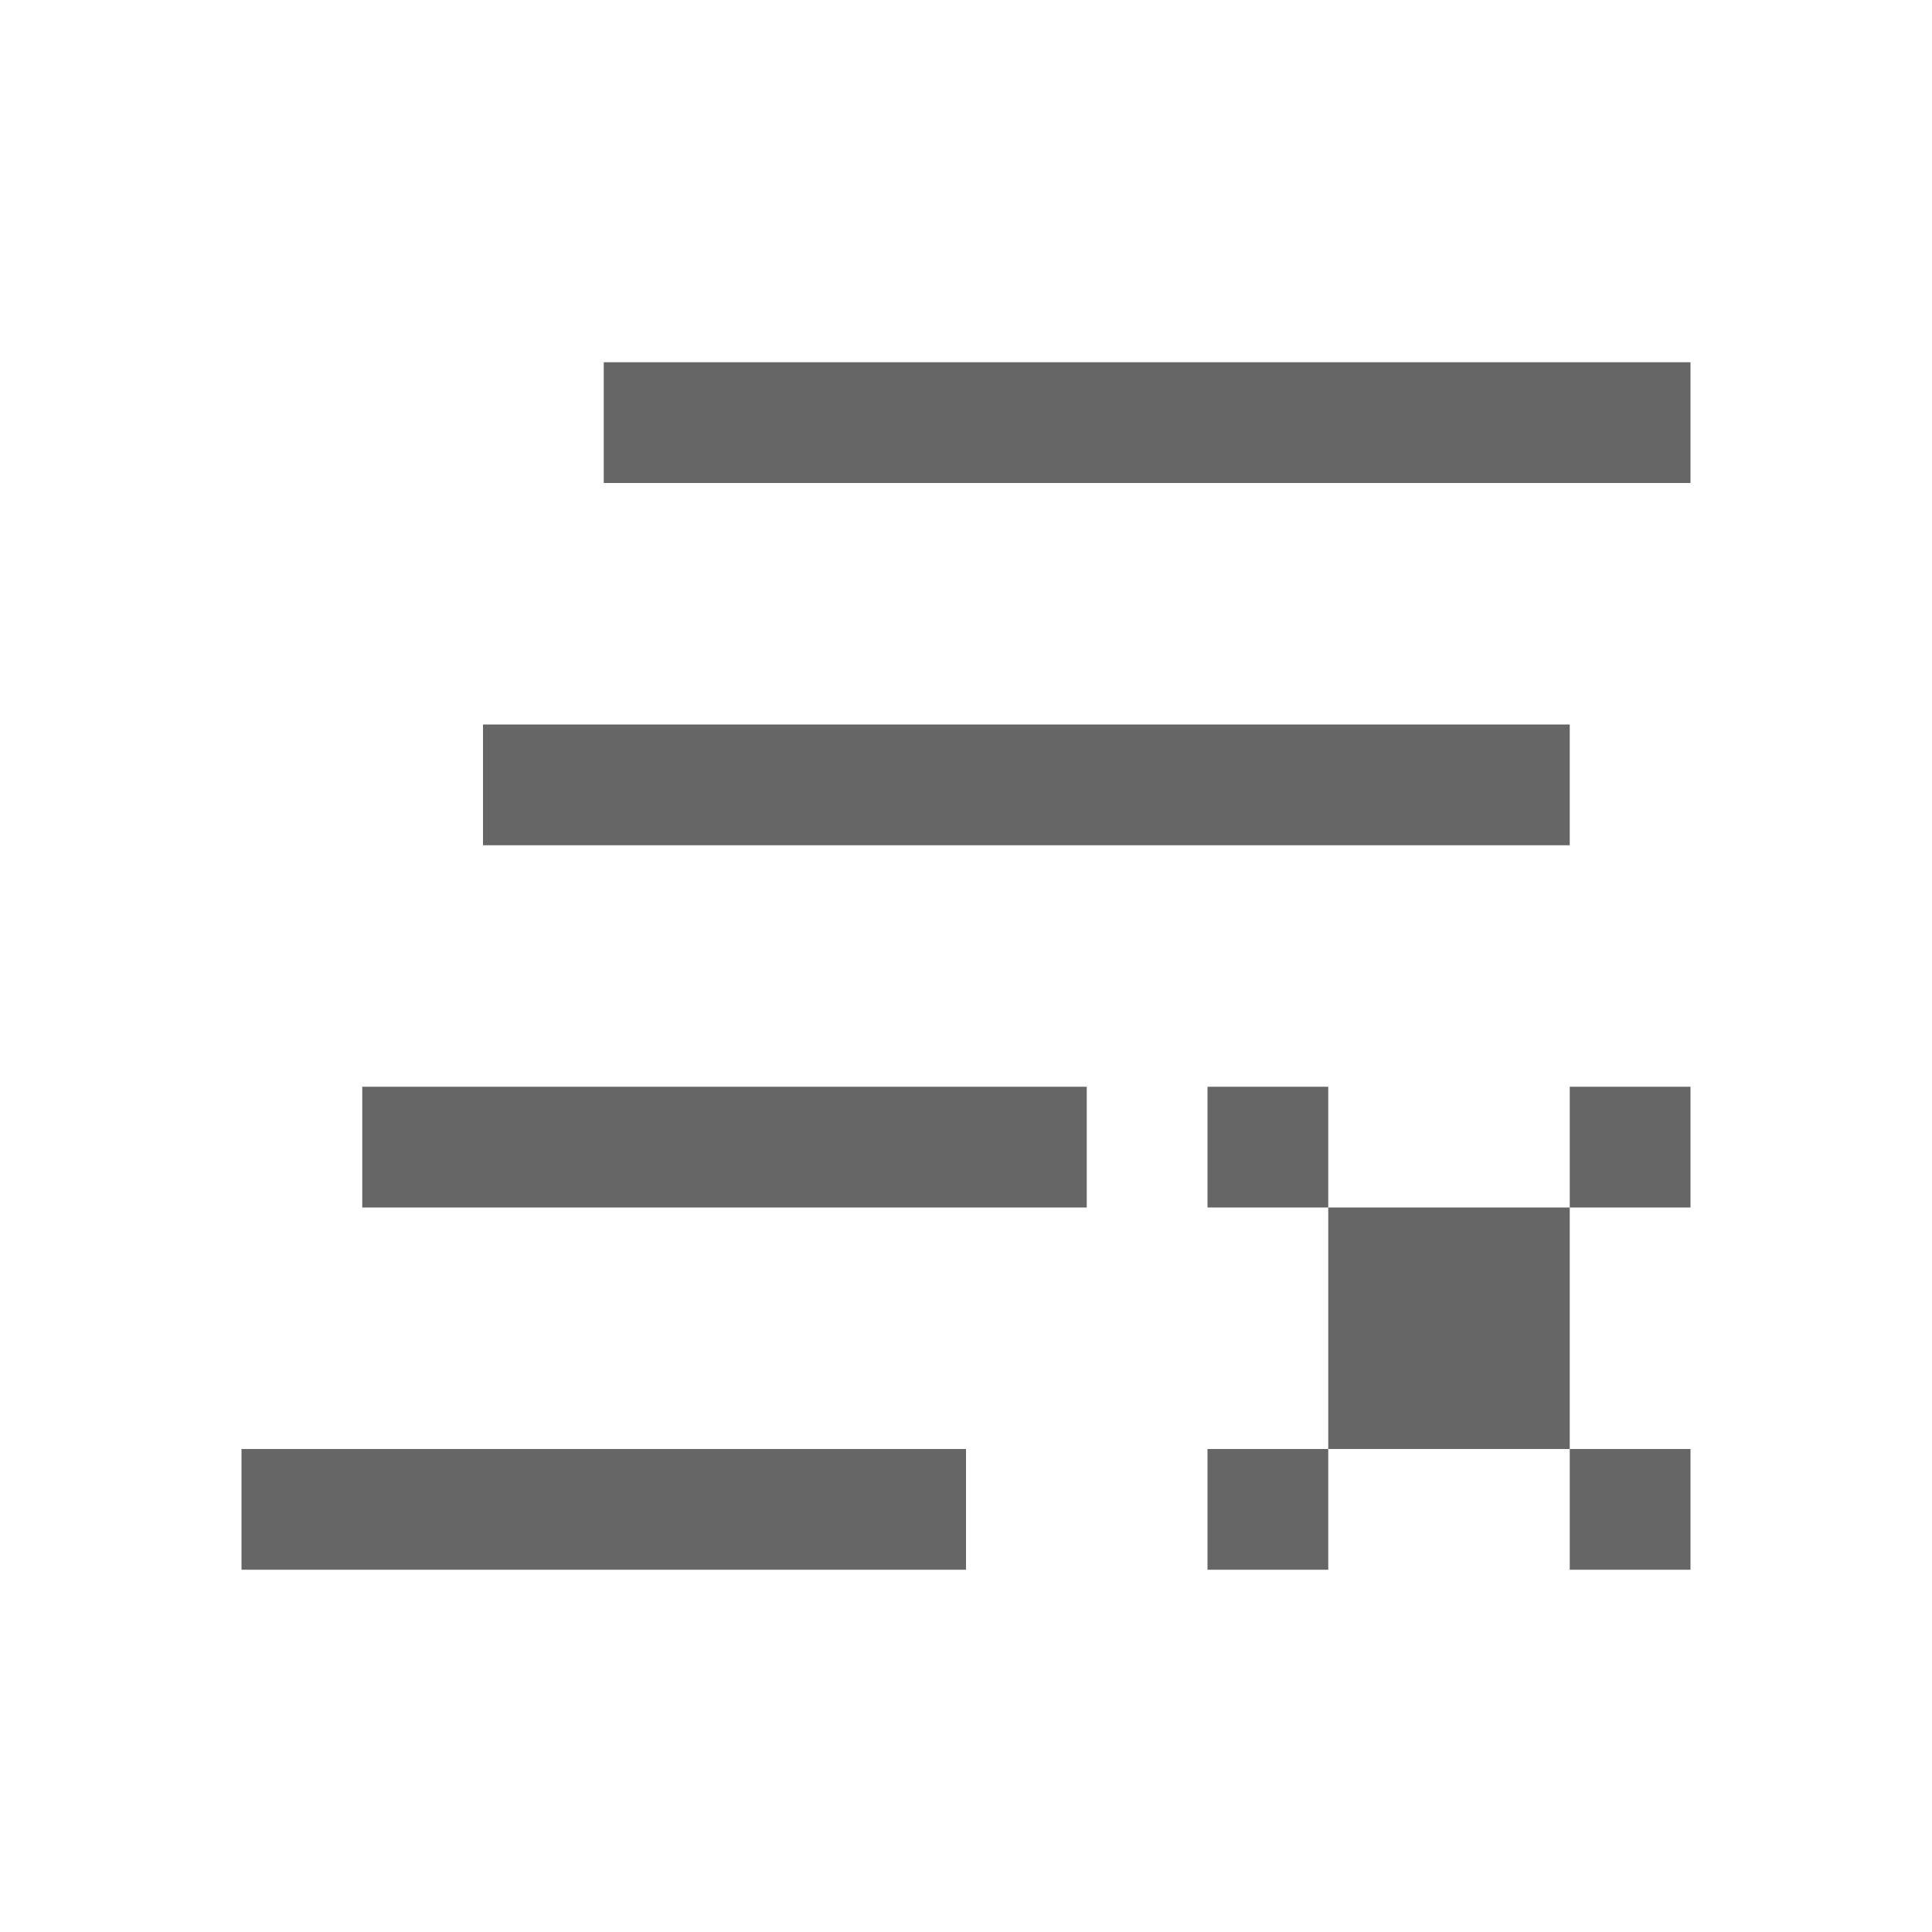<svg xmlns="http://www.w3.org/2000/svg" viewBox="0 0 16 16">
  <defs>
    <style>
      .cls-1 {
        fill: #fff;
        stroke: #707070;
        opacity: 0;
      }

      .cls-2 {
        stroke: none;
      }

      .cls-3 {
        fill: none;
      }
    </style>
  </defs>
  <g fill="#666" id="clear-all" transform="translate(-1311 -405)">
    <g id="符号_46_5" data-name="符号 46 – 5" transform="translate(-3 35)">
      <g id="矩形_186" data-name="矩形 186" class="cls-1" transform="translate(1314 370)">
        <rect class="cls-2" width="16" height="16"/>
        <rect class="cls-3" x="0.5" y="0.5" width="15" height="15"/>
      </g>
      <path id="联合_47" data-name="联合 47" d="M-4722,2562v-1h1v1Zm-3,0v-1h1v1Zm-8,0v-1h6v1Zm10-1h-1v-1h1v-1h1v2Zm-1-1v-1h1v1Zm2-1v-1h1v1Zm-3,0v-1h1v1Zm-7,0v-1h6v1Zm1-3v-1h9v1Zm1-3v-1h9v1Z" transform="translate(6049 -2179)"/>
    </g>
  </g>
</svg>
